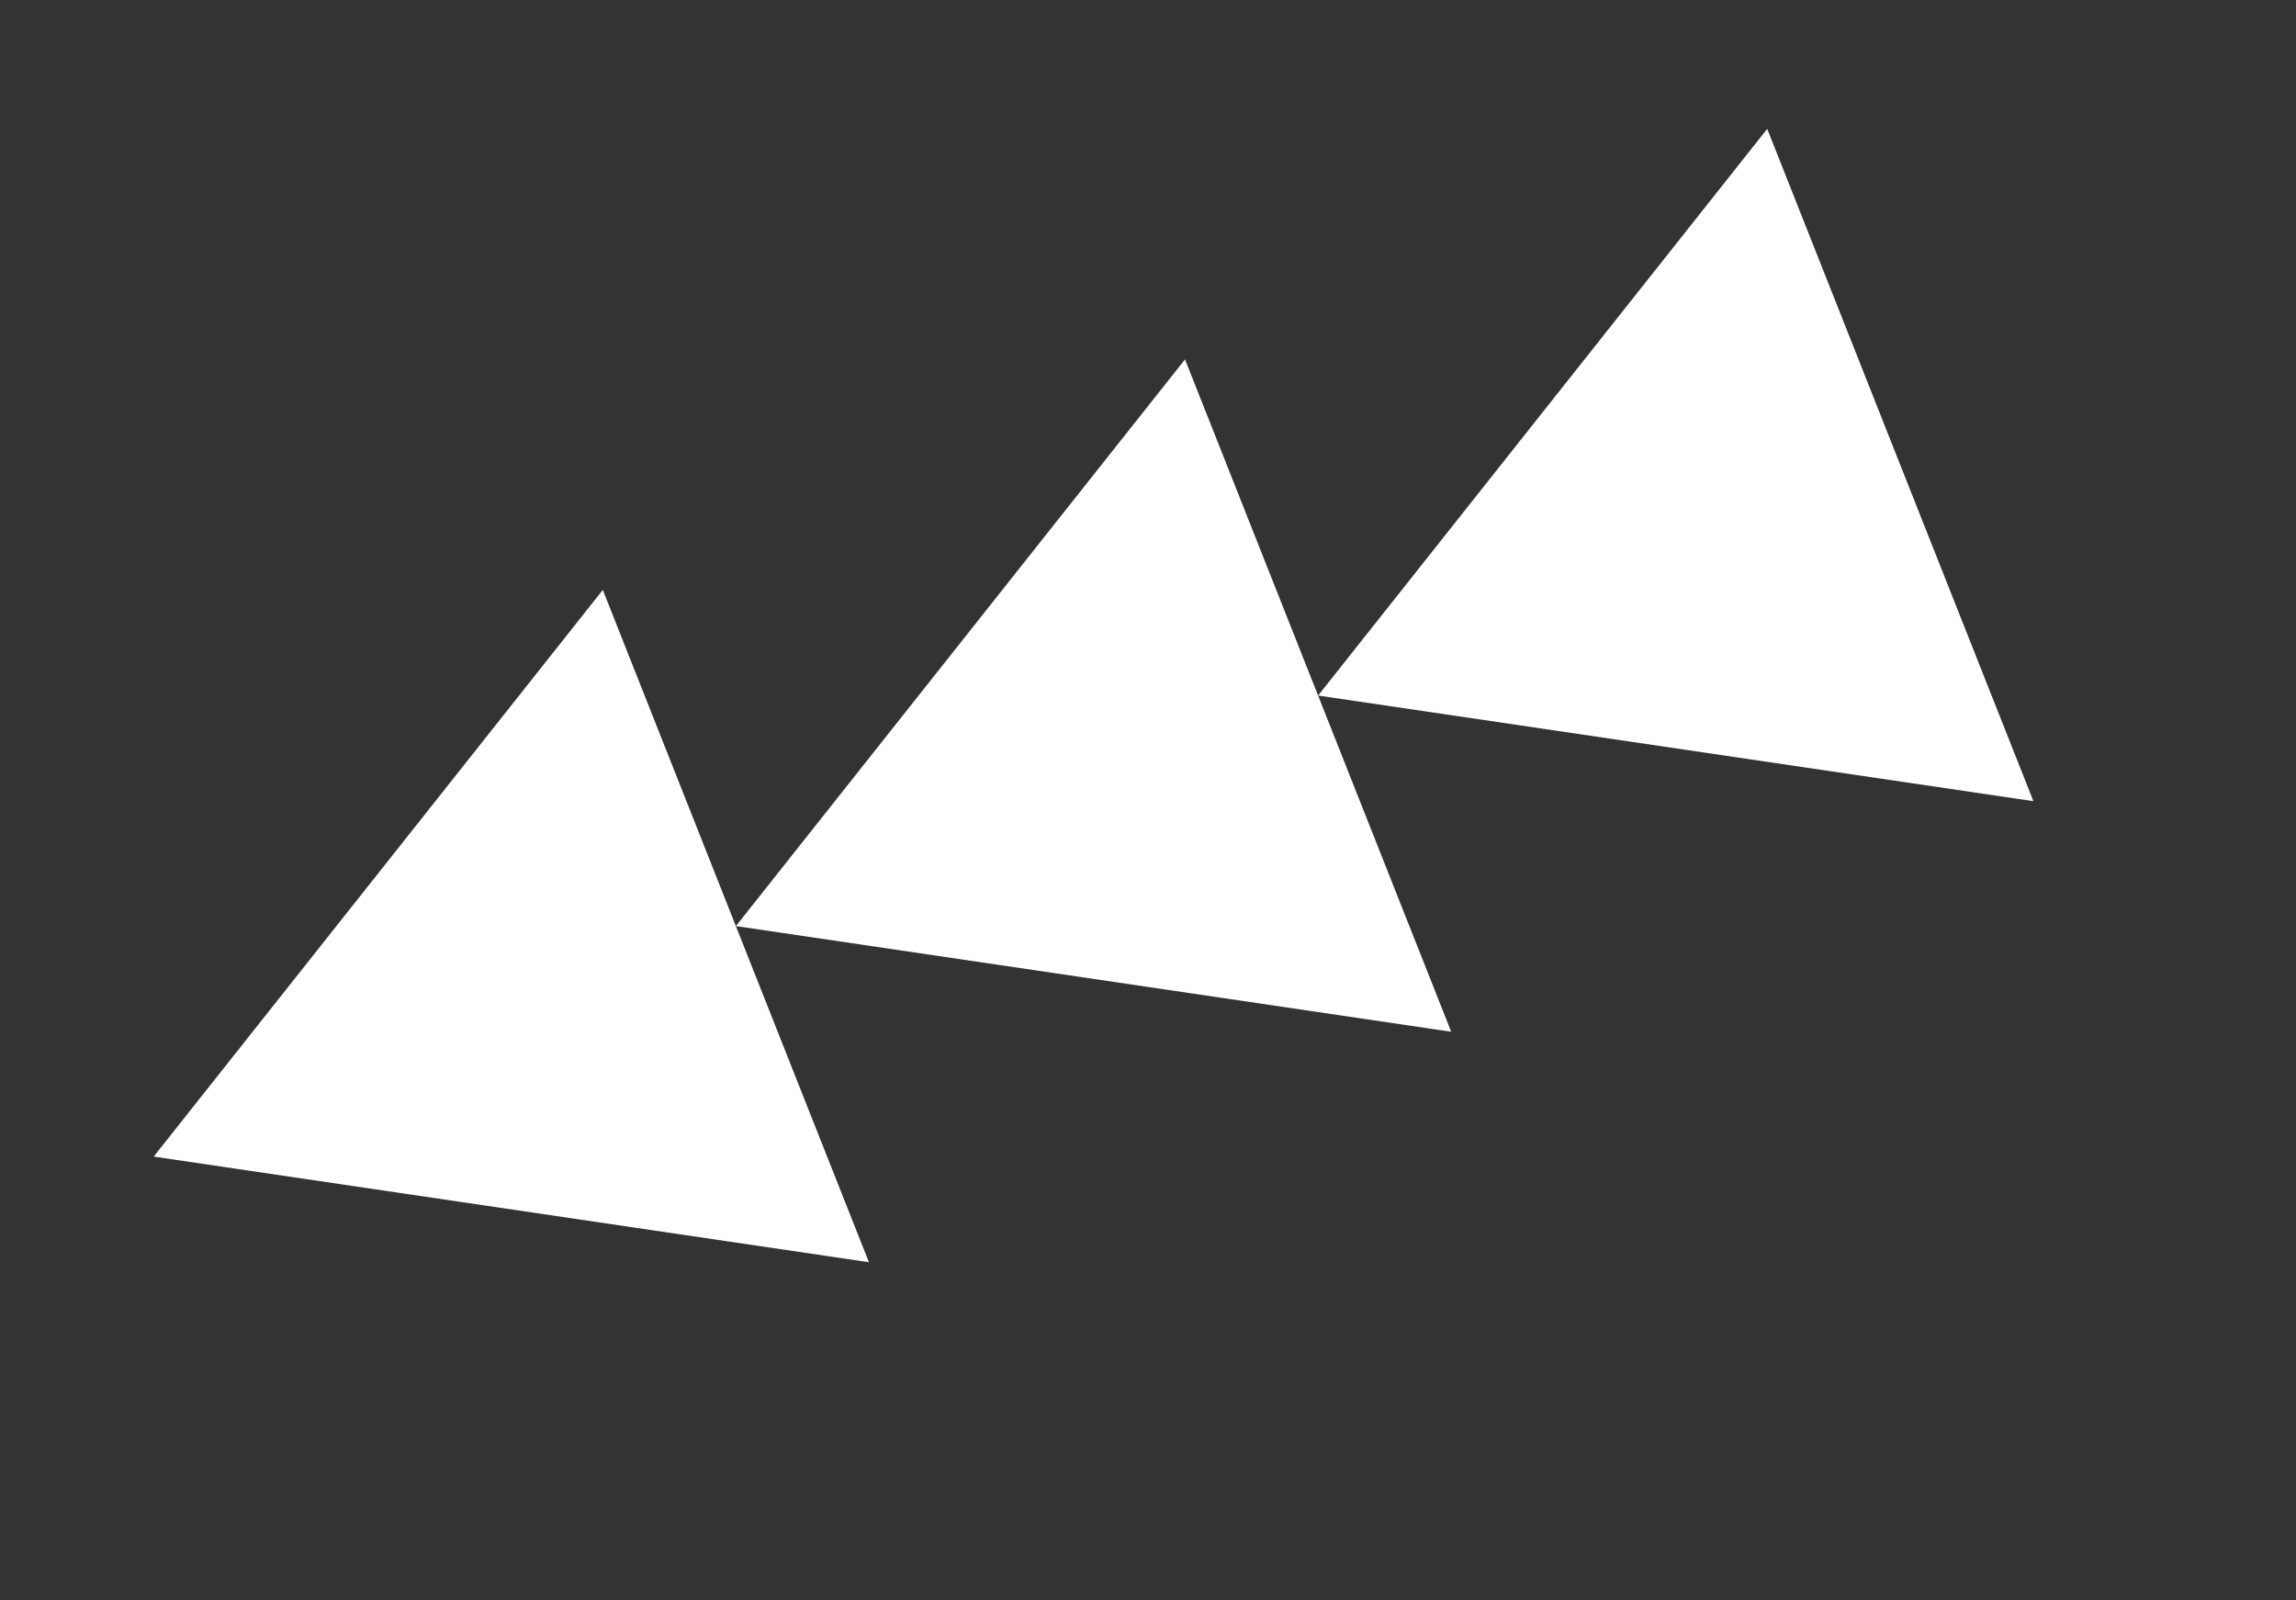 <svg width="33" height="23" viewBox="0 0 33 23" fill="none" xmlns="http://www.w3.org/2000/svg">
<rect x="0" y="0" width="33" height="23" fill="#333333" stroke="none"/>
<path d="M2.209 16.622L8.664 8.478L12.489 18.14L2.209 16.622Z" fill="white"/>
<path d="M10.577 13.309L17.032 5.165L20.858 14.828L10.577 13.309Z" fill="white"/>
<path d="M18.945 9.996L25.4 1.852L29.226 11.514L18.945 9.996Z" fill="white"/>
</svg>
